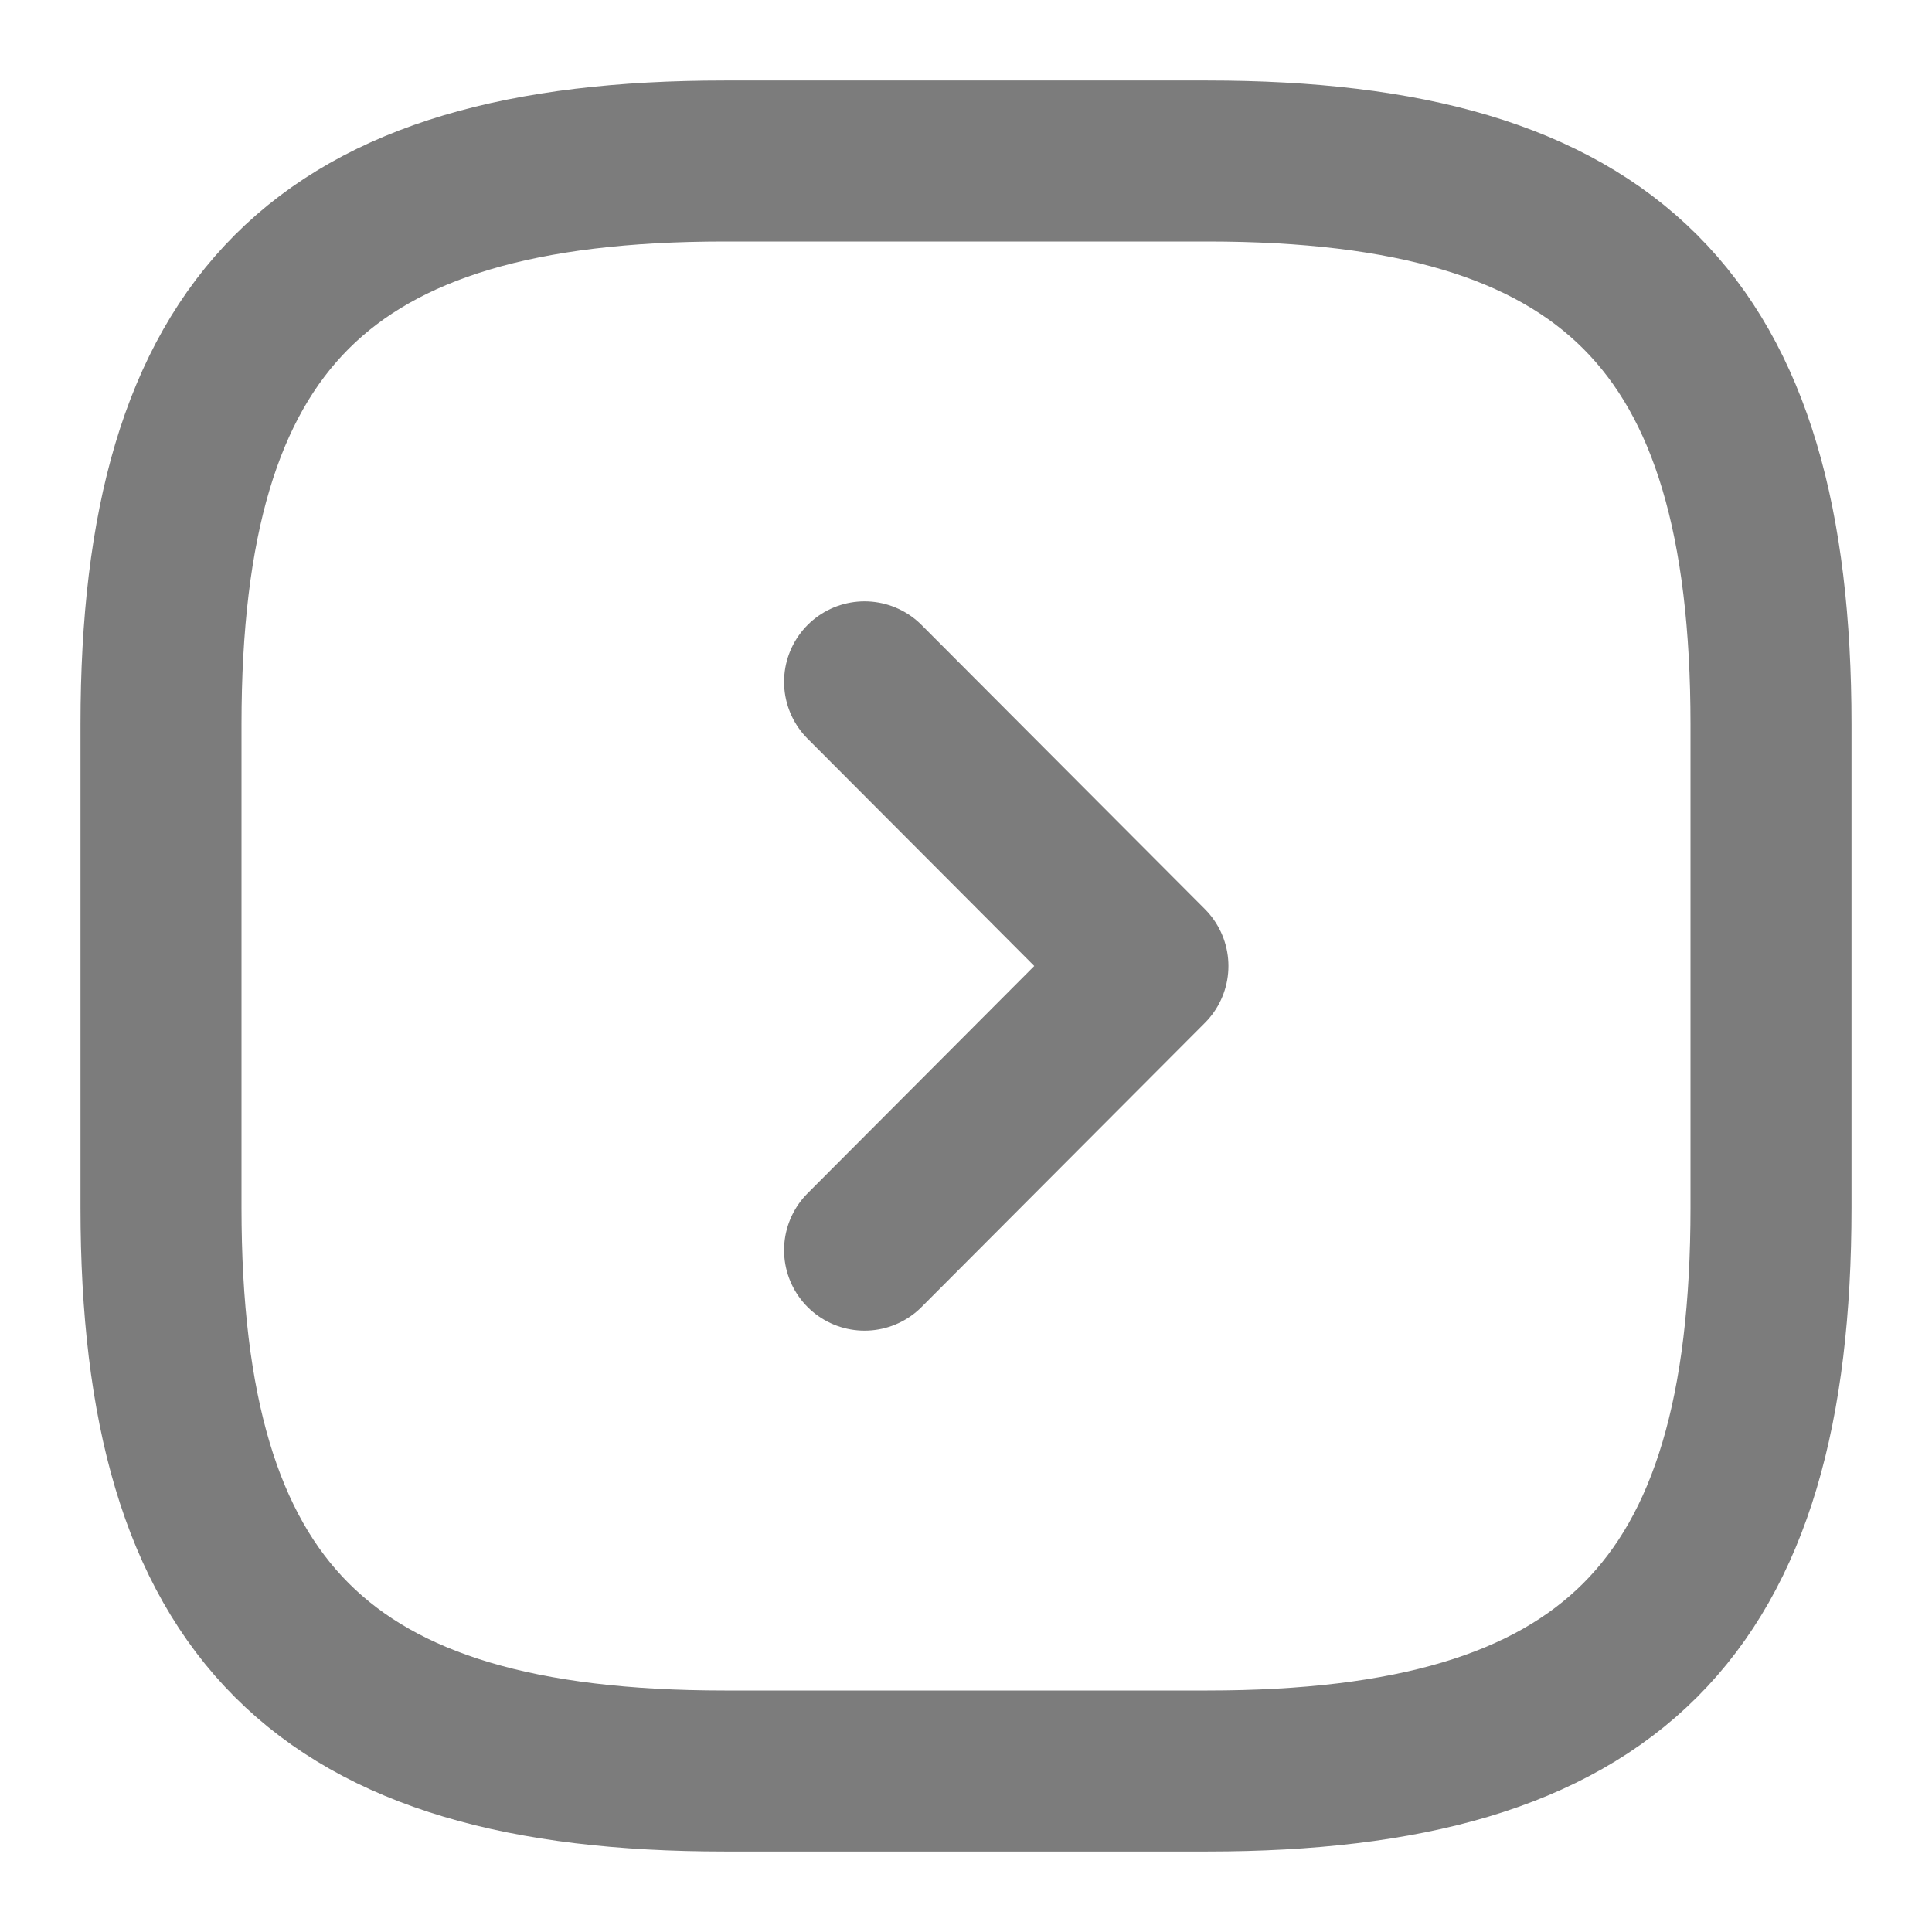 <svg width="24" height="24" viewBox="0 0 24 24" fill="none" xmlns="http://www.w3.org/2000/svg">
<path d="M9 22H15C20 22 22 20 22 15V9C22 4 20 2 15 2H9C4 2 2 4 2 9V15C2 20 4 22 9 22Z" stroke="#7C7C7C" stroke-width="2" stroke-linecap="round" stroke-linejoin="round"/>
<path d="M10.74 15.53L14.26 12L10.74 8.47" stroke="#7C7C7C" stroke-width="2" stroke-linecap="round" stroke-linejoin="round"/>
</svg>

